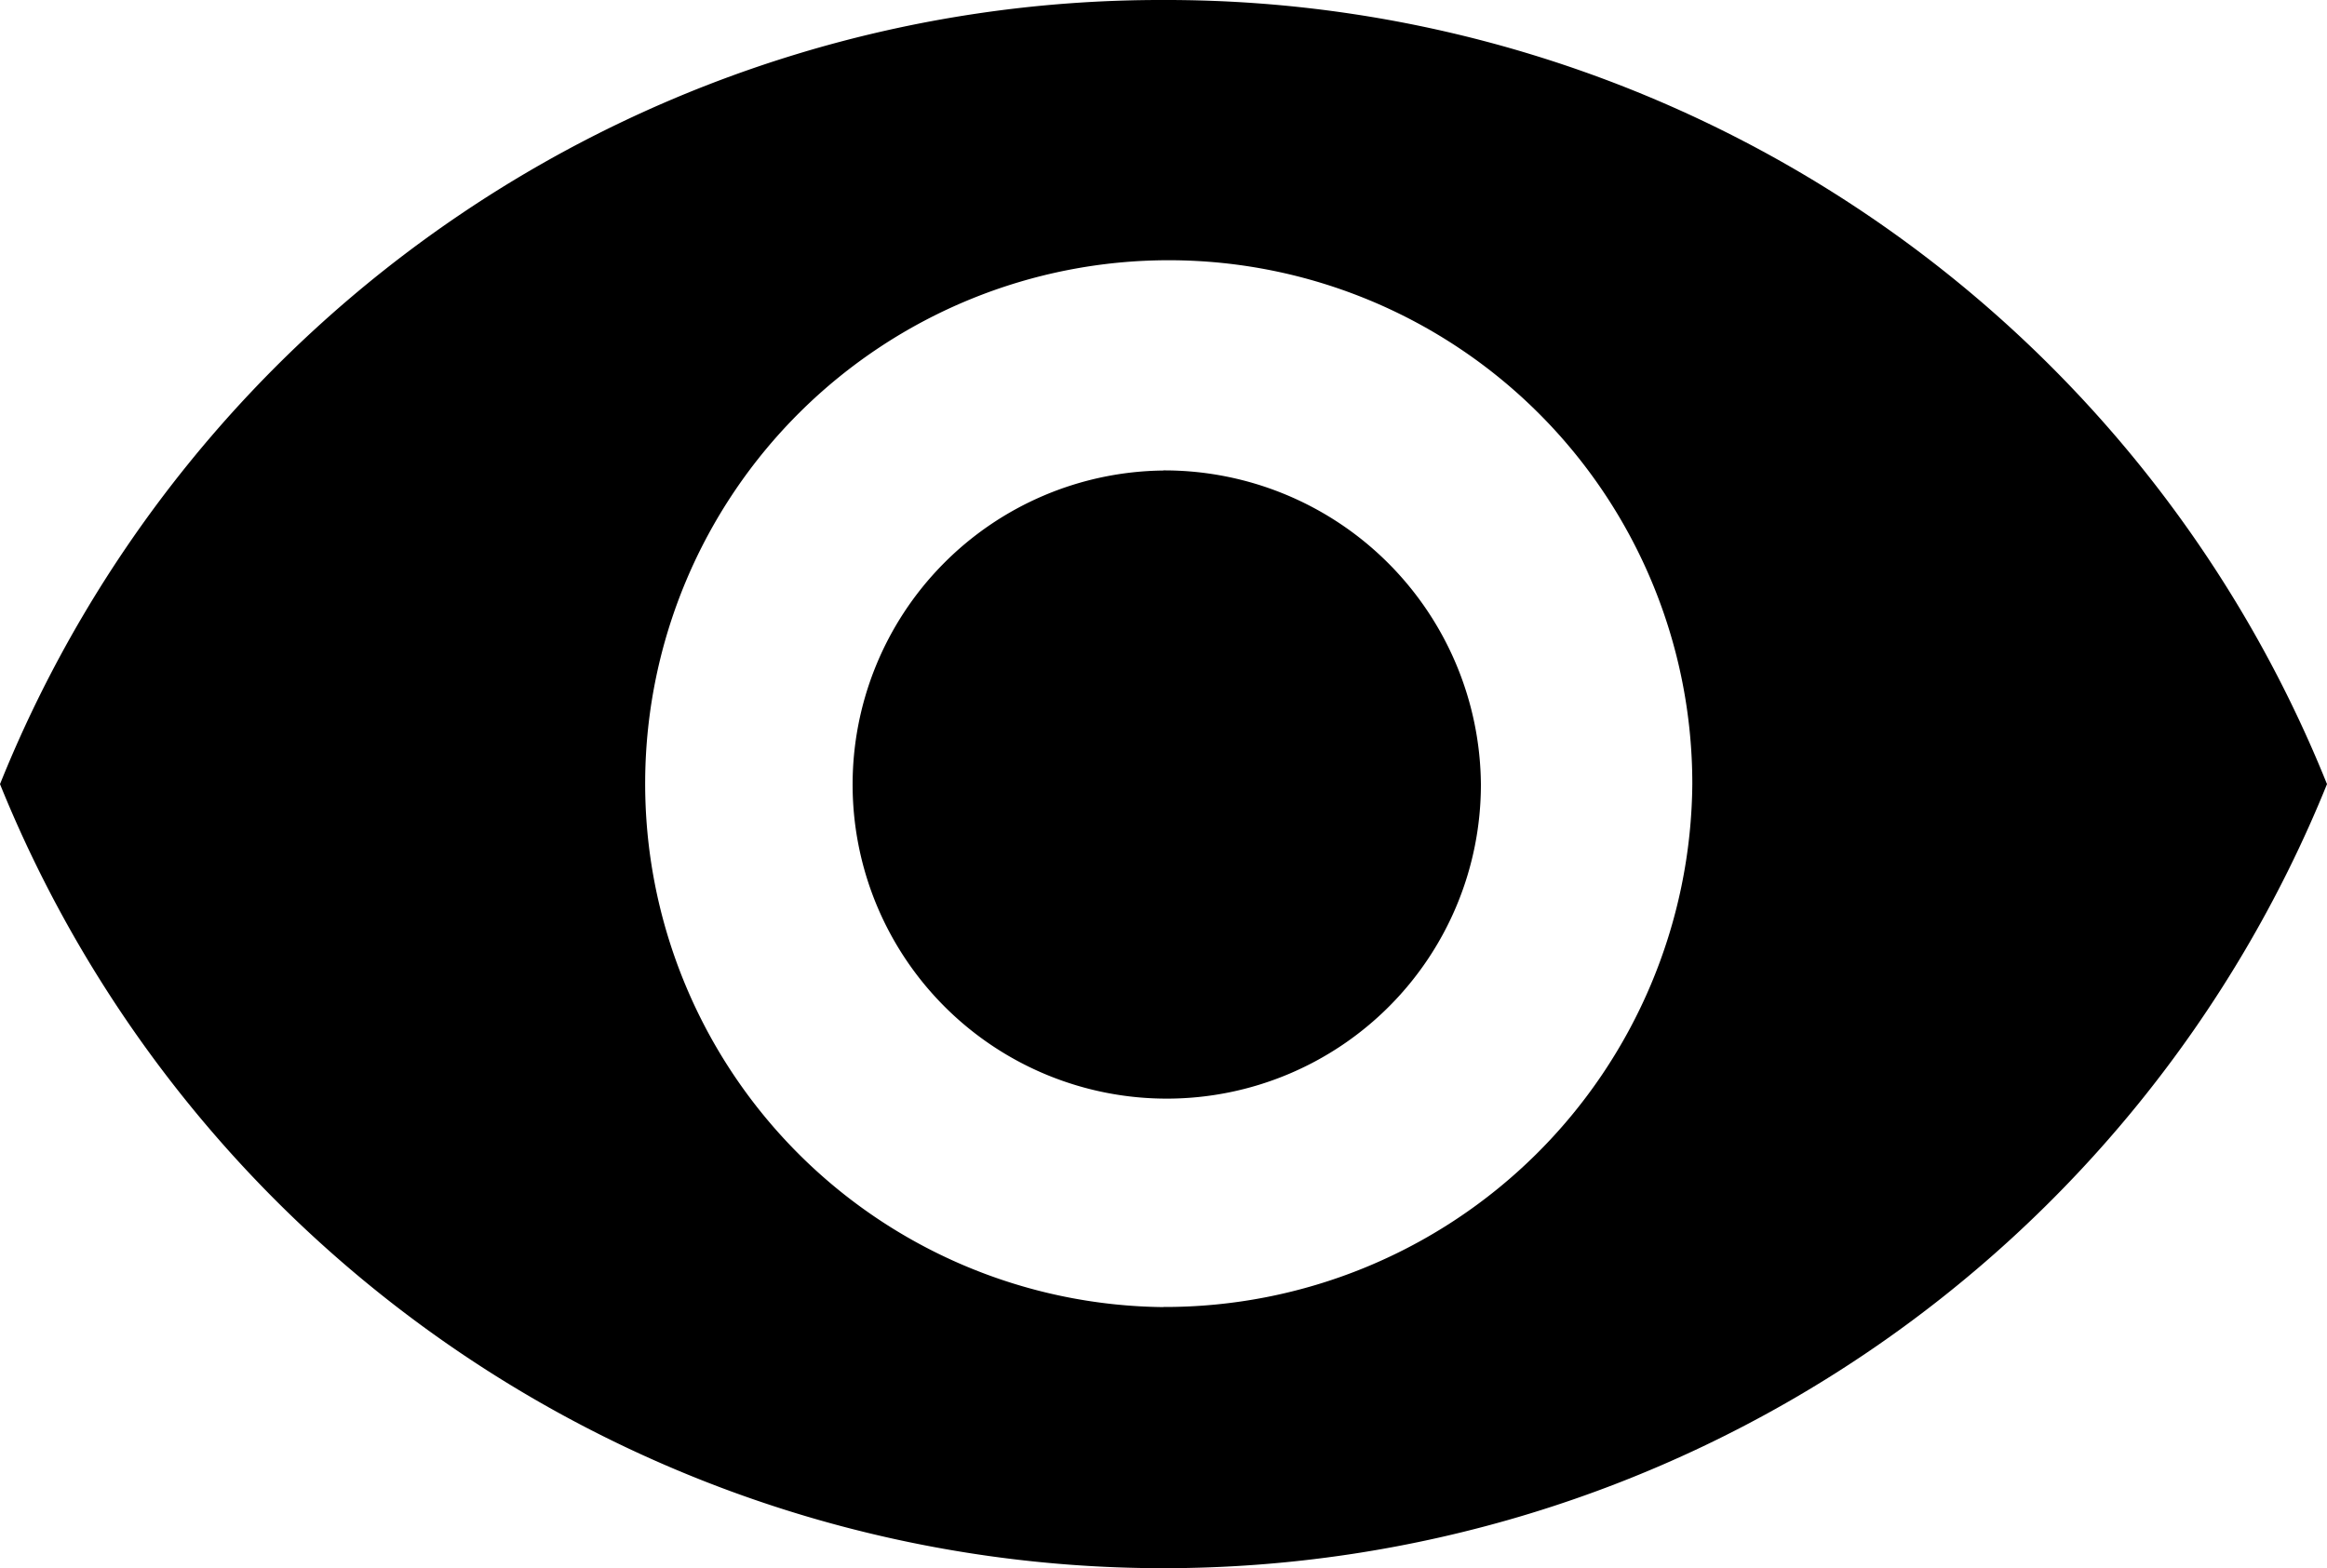 <svg xmlns="http://www.w3.org/2000/svg" width="20" height="13.482" viewBox="0 0 20 13.482">
  <path id="Icon_ionic-md-eye" data-name="Icon ionic-md-eye" d="M12.25,7.383a10.753,10.753,0,0,0-10,6.741,10.788,10.788,0,0,0,20,0A10.753,10.753,0,0,0,12.25,7.383Zm0,11.237a4.5,4.5,0,1,1,4.545-4.5A4.533,4.533,0,0,1,12.25,18.619Zm0-7.192a2.7,2.7,0,1,0,2.728,2.7A2.721,2.721,0,0,0,12.25,11.427Z" transform="translate(-2.25 -7.383)" fill="currentColor"/>
</svg>
